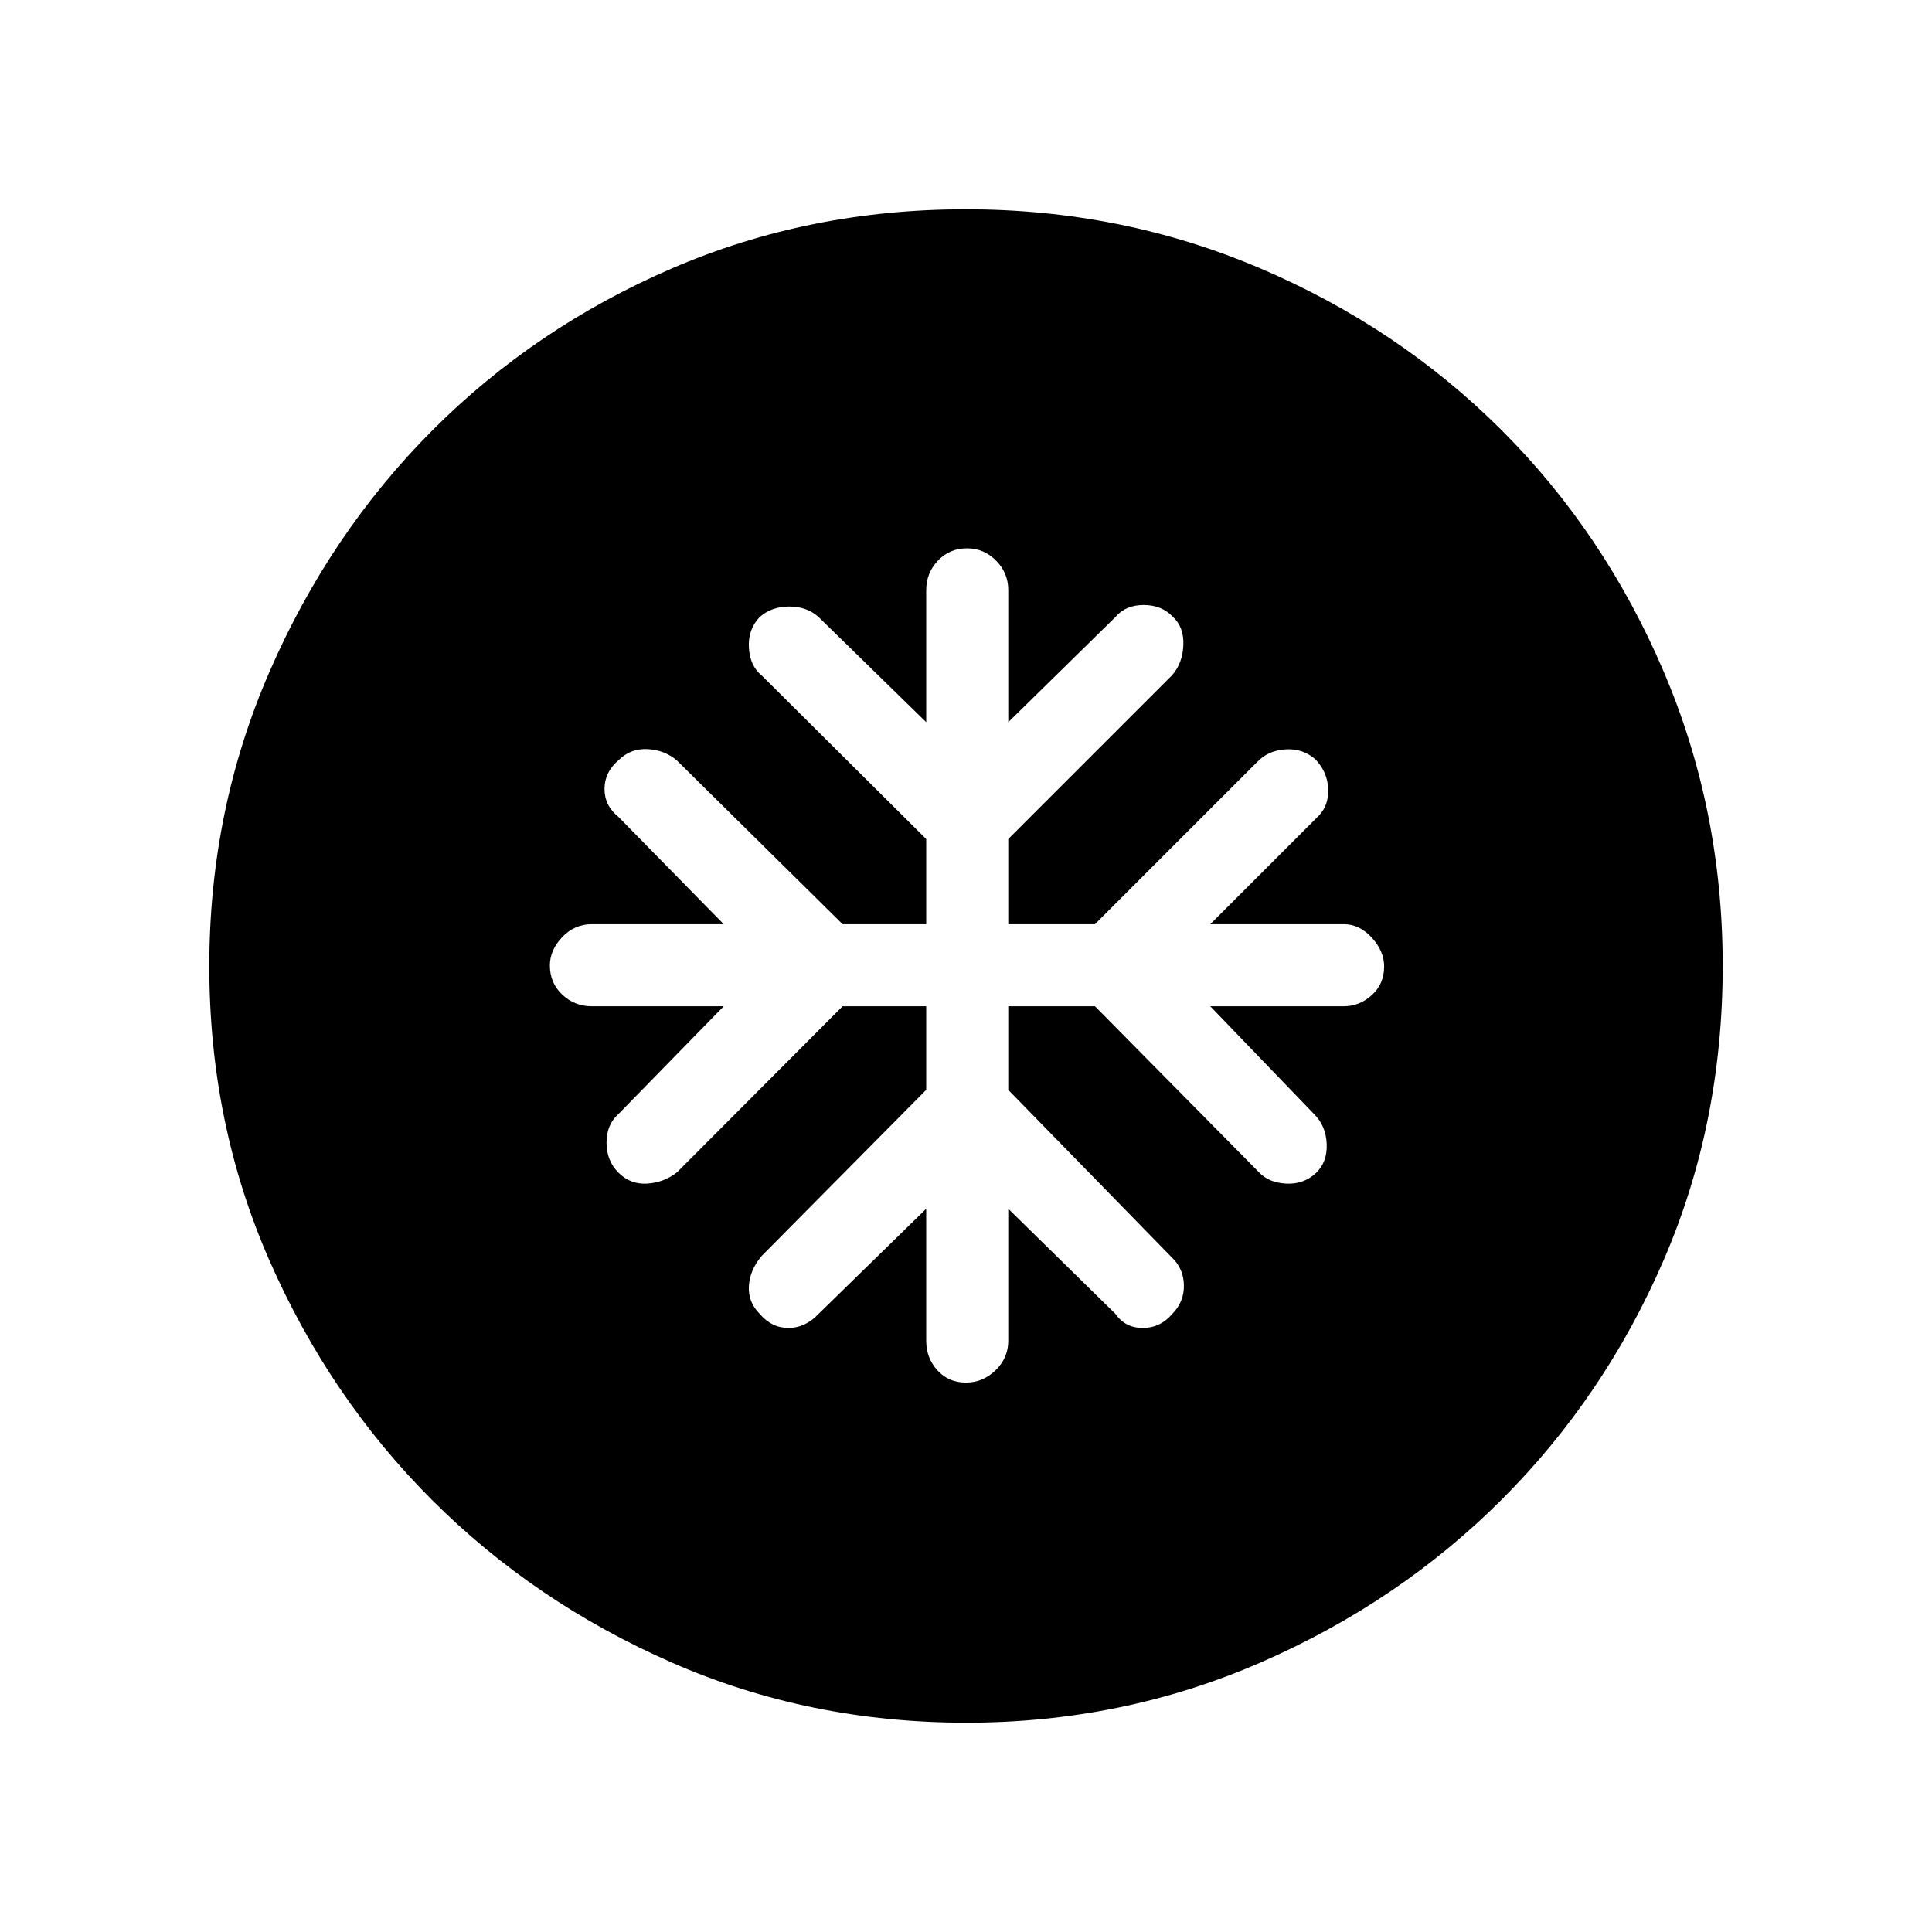 <svg xmlns="http://www.w3.org/2000/svg" height="48" viewBox="0 -960 960 960" width="48"><path d="M460.23-460v41.54L378.54-336q-5.92 6.92-6.42 14.96-.5 8.04 5.42 13.96 5.92 6.93 14.25 6.93t14.9-6.93l53.54-52.3v65.61q0 8.54 5.54 14.65 5.54 6.12 14.19 6.12 8.42 0 14.73-6.12 6.31-6.11 6.31-14.65v-65.61l53.31 52.3q4.8 6.93 13.51 6.93 8.72 0 14.64-6.93 5.92-5.92 5.81-14.25-.12-8.33-6.04-13.9L501-418.46V-460h43.08l81.46 82.46q4.8 5.16 13.4 5.66 8.6.5 14.75-5.04 5.93-5.54 5.54-14.64-.38-9.1-6.31-14.9L601.38-460h66.39q7.77 0 13.88-5.54 6.12-5.54 6.12-14.19 0-7.65-6.12-14.35-6.11-6.69-13.88-6.69h-66.39l54.08-54.08q4.85-5.13 4.5-13.29-.34-8.17-6.27-14.48-6.15-5.53-14.87-5.03-8.71.5-14.28 6.42l-80.46 80.46H501v-42.31l81.46-81.46q5.16-5.92 5.54-14.84.38-8.93-5.15-14.08-5.54-5.92-14.55-5.92-9.01 0-13.99 5.92L501-601.15v-65.62q0-8.54-6.04-14.65-6.04-6.12-14.46-6.12-8.65 0-14.46 6.12-5.81 6.11-5.81 14.65v65.62l-53.54-52.31q-5.78-5.16-14.5-5.16-8.73 0-14.65 5.16-5.92 6.15-5.42 15.25t6.42 13.9l81.69 81.23v42.31h-41.54l-82.46-81.46q-6.15-5.15-14.58-5.54-8.42-.38-14.34 5.54-6.93 5.92-6.93 14.25t6.93 13.9l52.31 53.31H294q-8.54 0-14.65 6.42-6.12 6.43-6.12 14.08 0 8.65 6.12 14.46Q285.46-460 294-460h65.62l-52.31 53.54q-5.93 5.22-5.93 14.23 0 9 5.93 14.92 5.92 5.93 14.25 5.43t14.9-5.66L418.69-460h41.54Zm19.9 356q-78.08 0-146.27-29.86-68.19-29.86-119.14-80.76-50.95-50.9-80.83-119.03Q104-401.78 104-479.87q0-77.56 29.92-146.37 29.92-68.8 80.92-119.91 51-51.12 119.03-80.48Q401.9-856 479.87-856q77.55 0 146.35 29.34 68.79 29.34 119.92 80.42 51.13 51.08 80.49 119.84Q856-557.64 856-480.05q0 78.36-29.34 146.21-29.34 67.85-80.41 118.9-51.07 51.05-119.81 81Q557.7-104 480.13-104Z"/></svg>